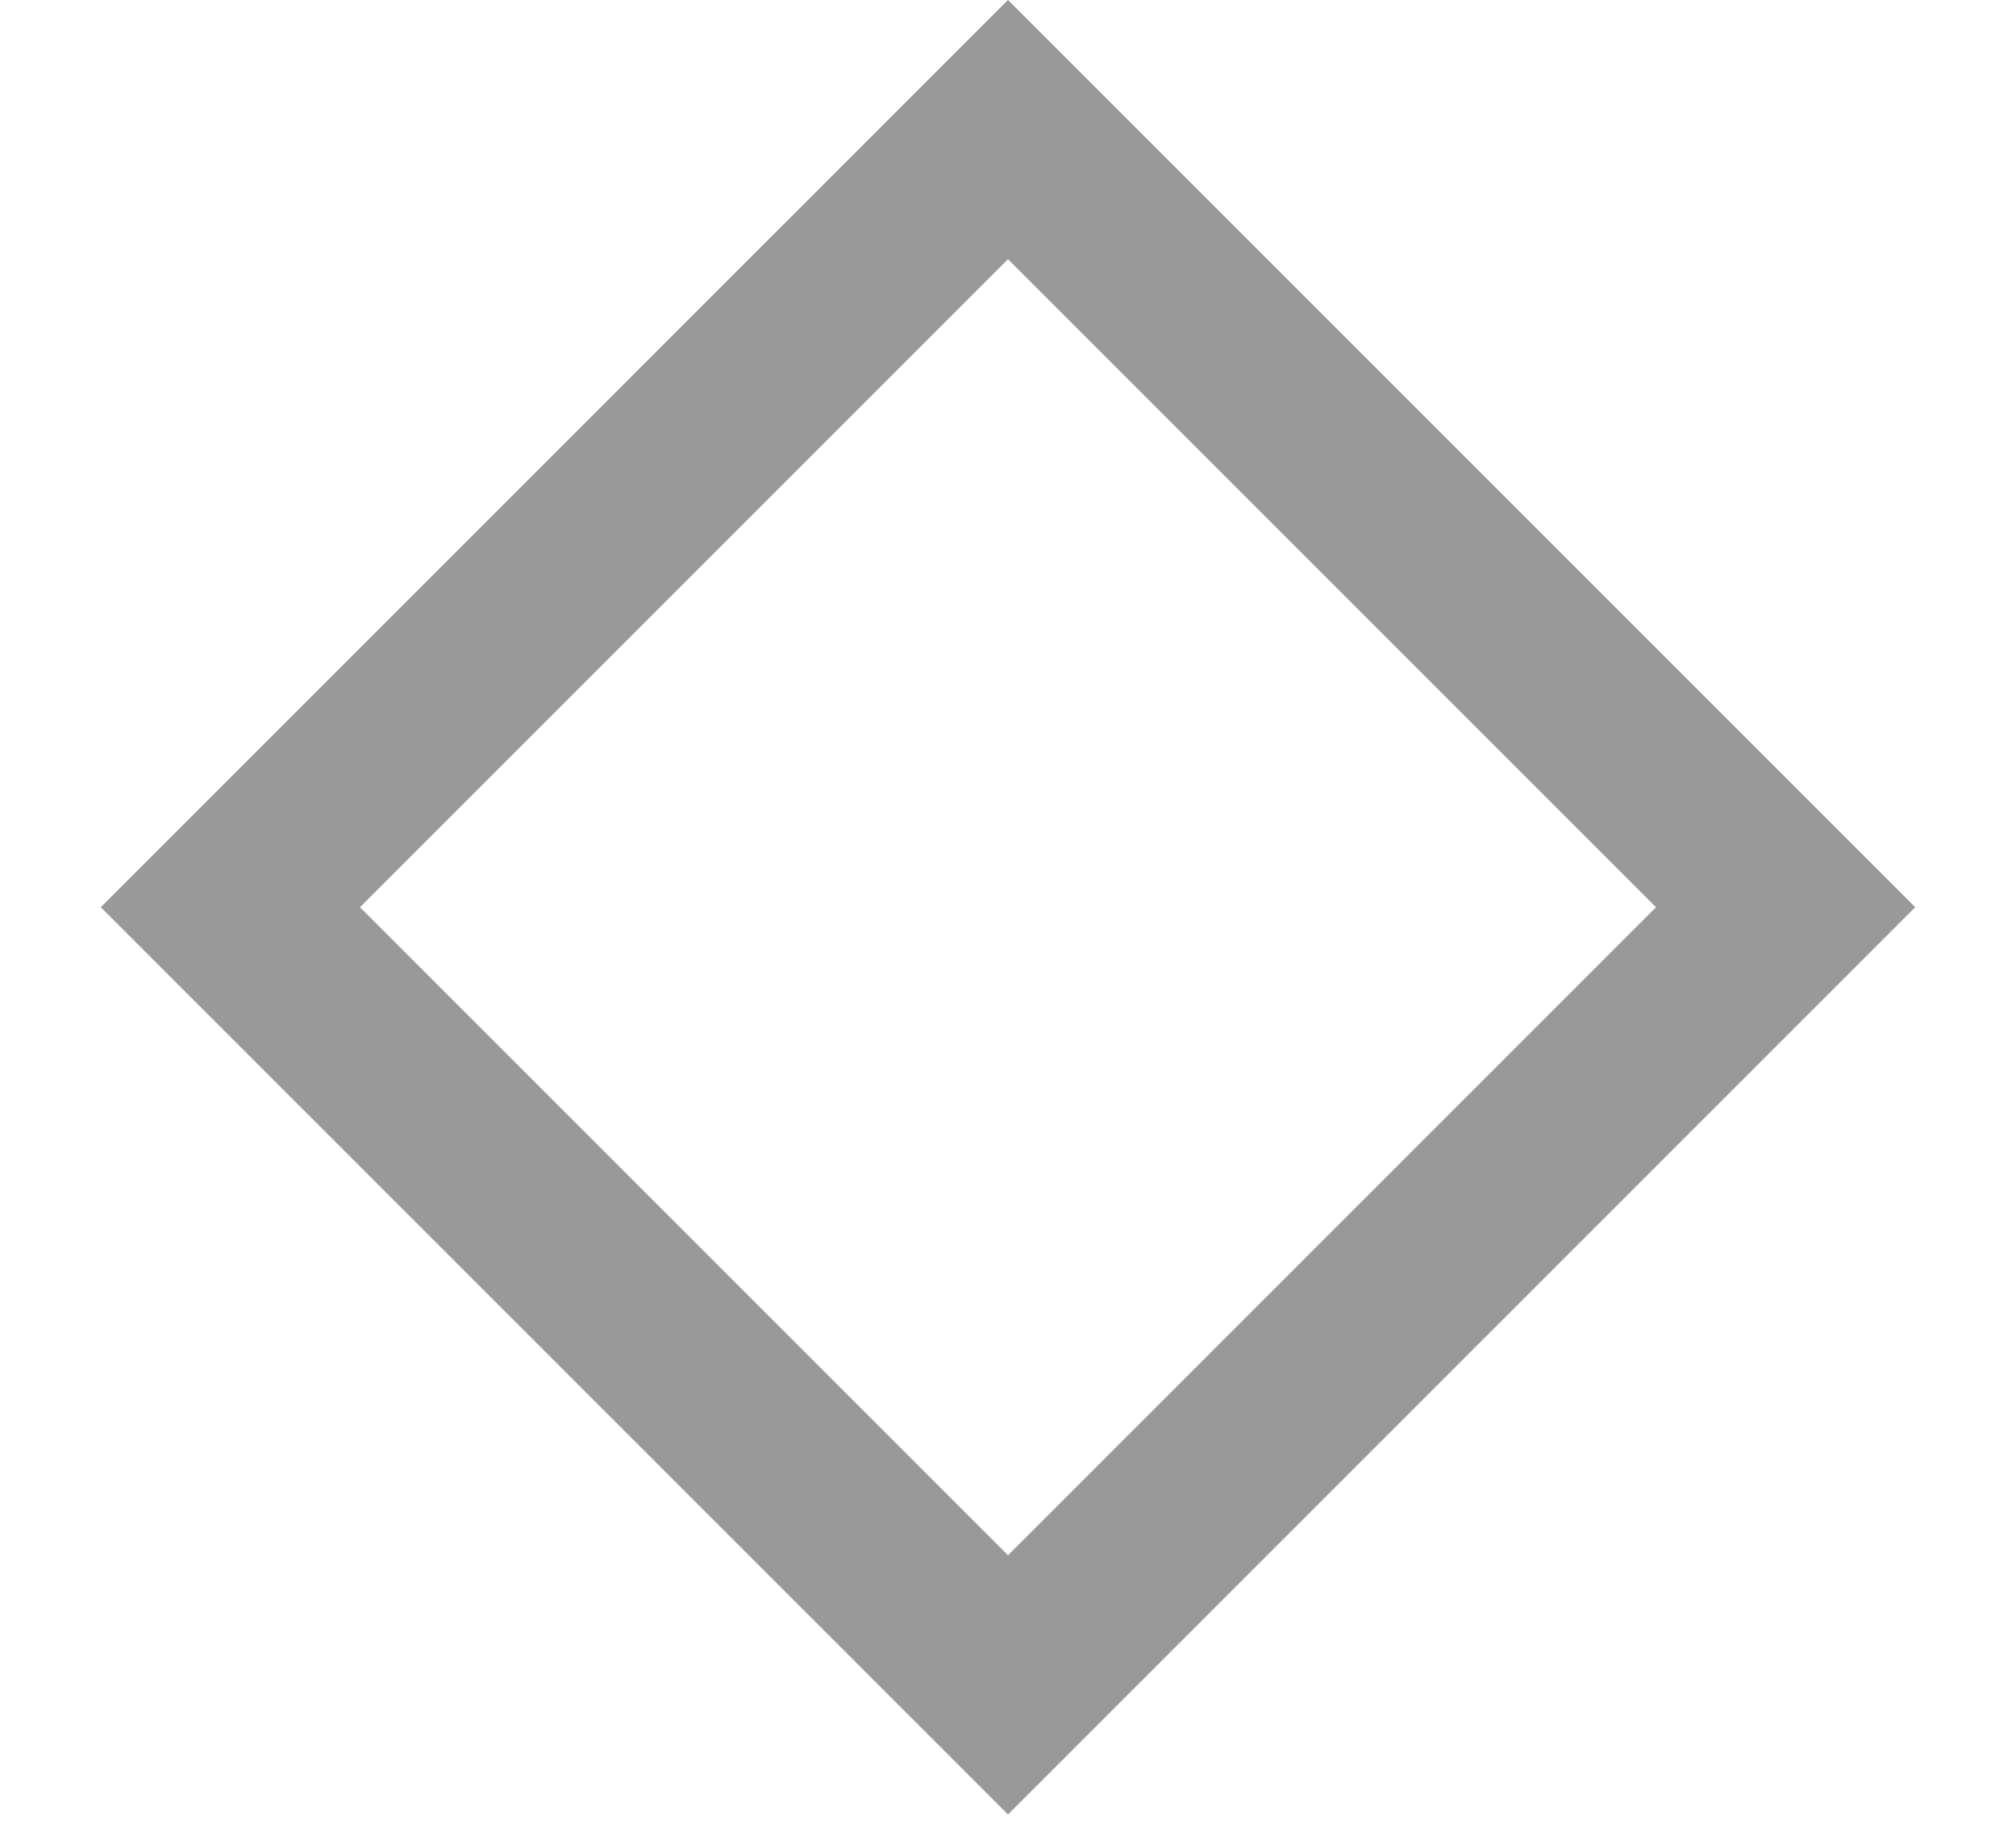 <?xml version="1.0" encoding="UTF-8"?>
<svg width="11px" height="10px" viewBox="0 0 11 10" version="1.1" xmlns="http://www.w3.org/2000/svg" xmlns:xlink="http://www.w3.org/1999/xlink">
    <!-- Generator: Sketch 49.1 (51147) - http://www.bohemiancoding.com/sketch -->
    <title>ic_square</title>
    <desc>Created with Sketch.</desc>
    <defs></defs>
    <g id="Desktop" stroke="none" stroke-width="1" fill="none" fill-rule="evenodd">
        <g id="about" transform="translate(-364, -934)" stroke="#999999">
            <g id="2" transform="translate(236, 924.45)">
                <path d="M133.5,10.257 L129.257,14.5 L133.5,18.743 L137.743,14.5 L133.5,10.257 Z" id="ic_square"></path>
            </g>
        </g>
    </g>
</svg>